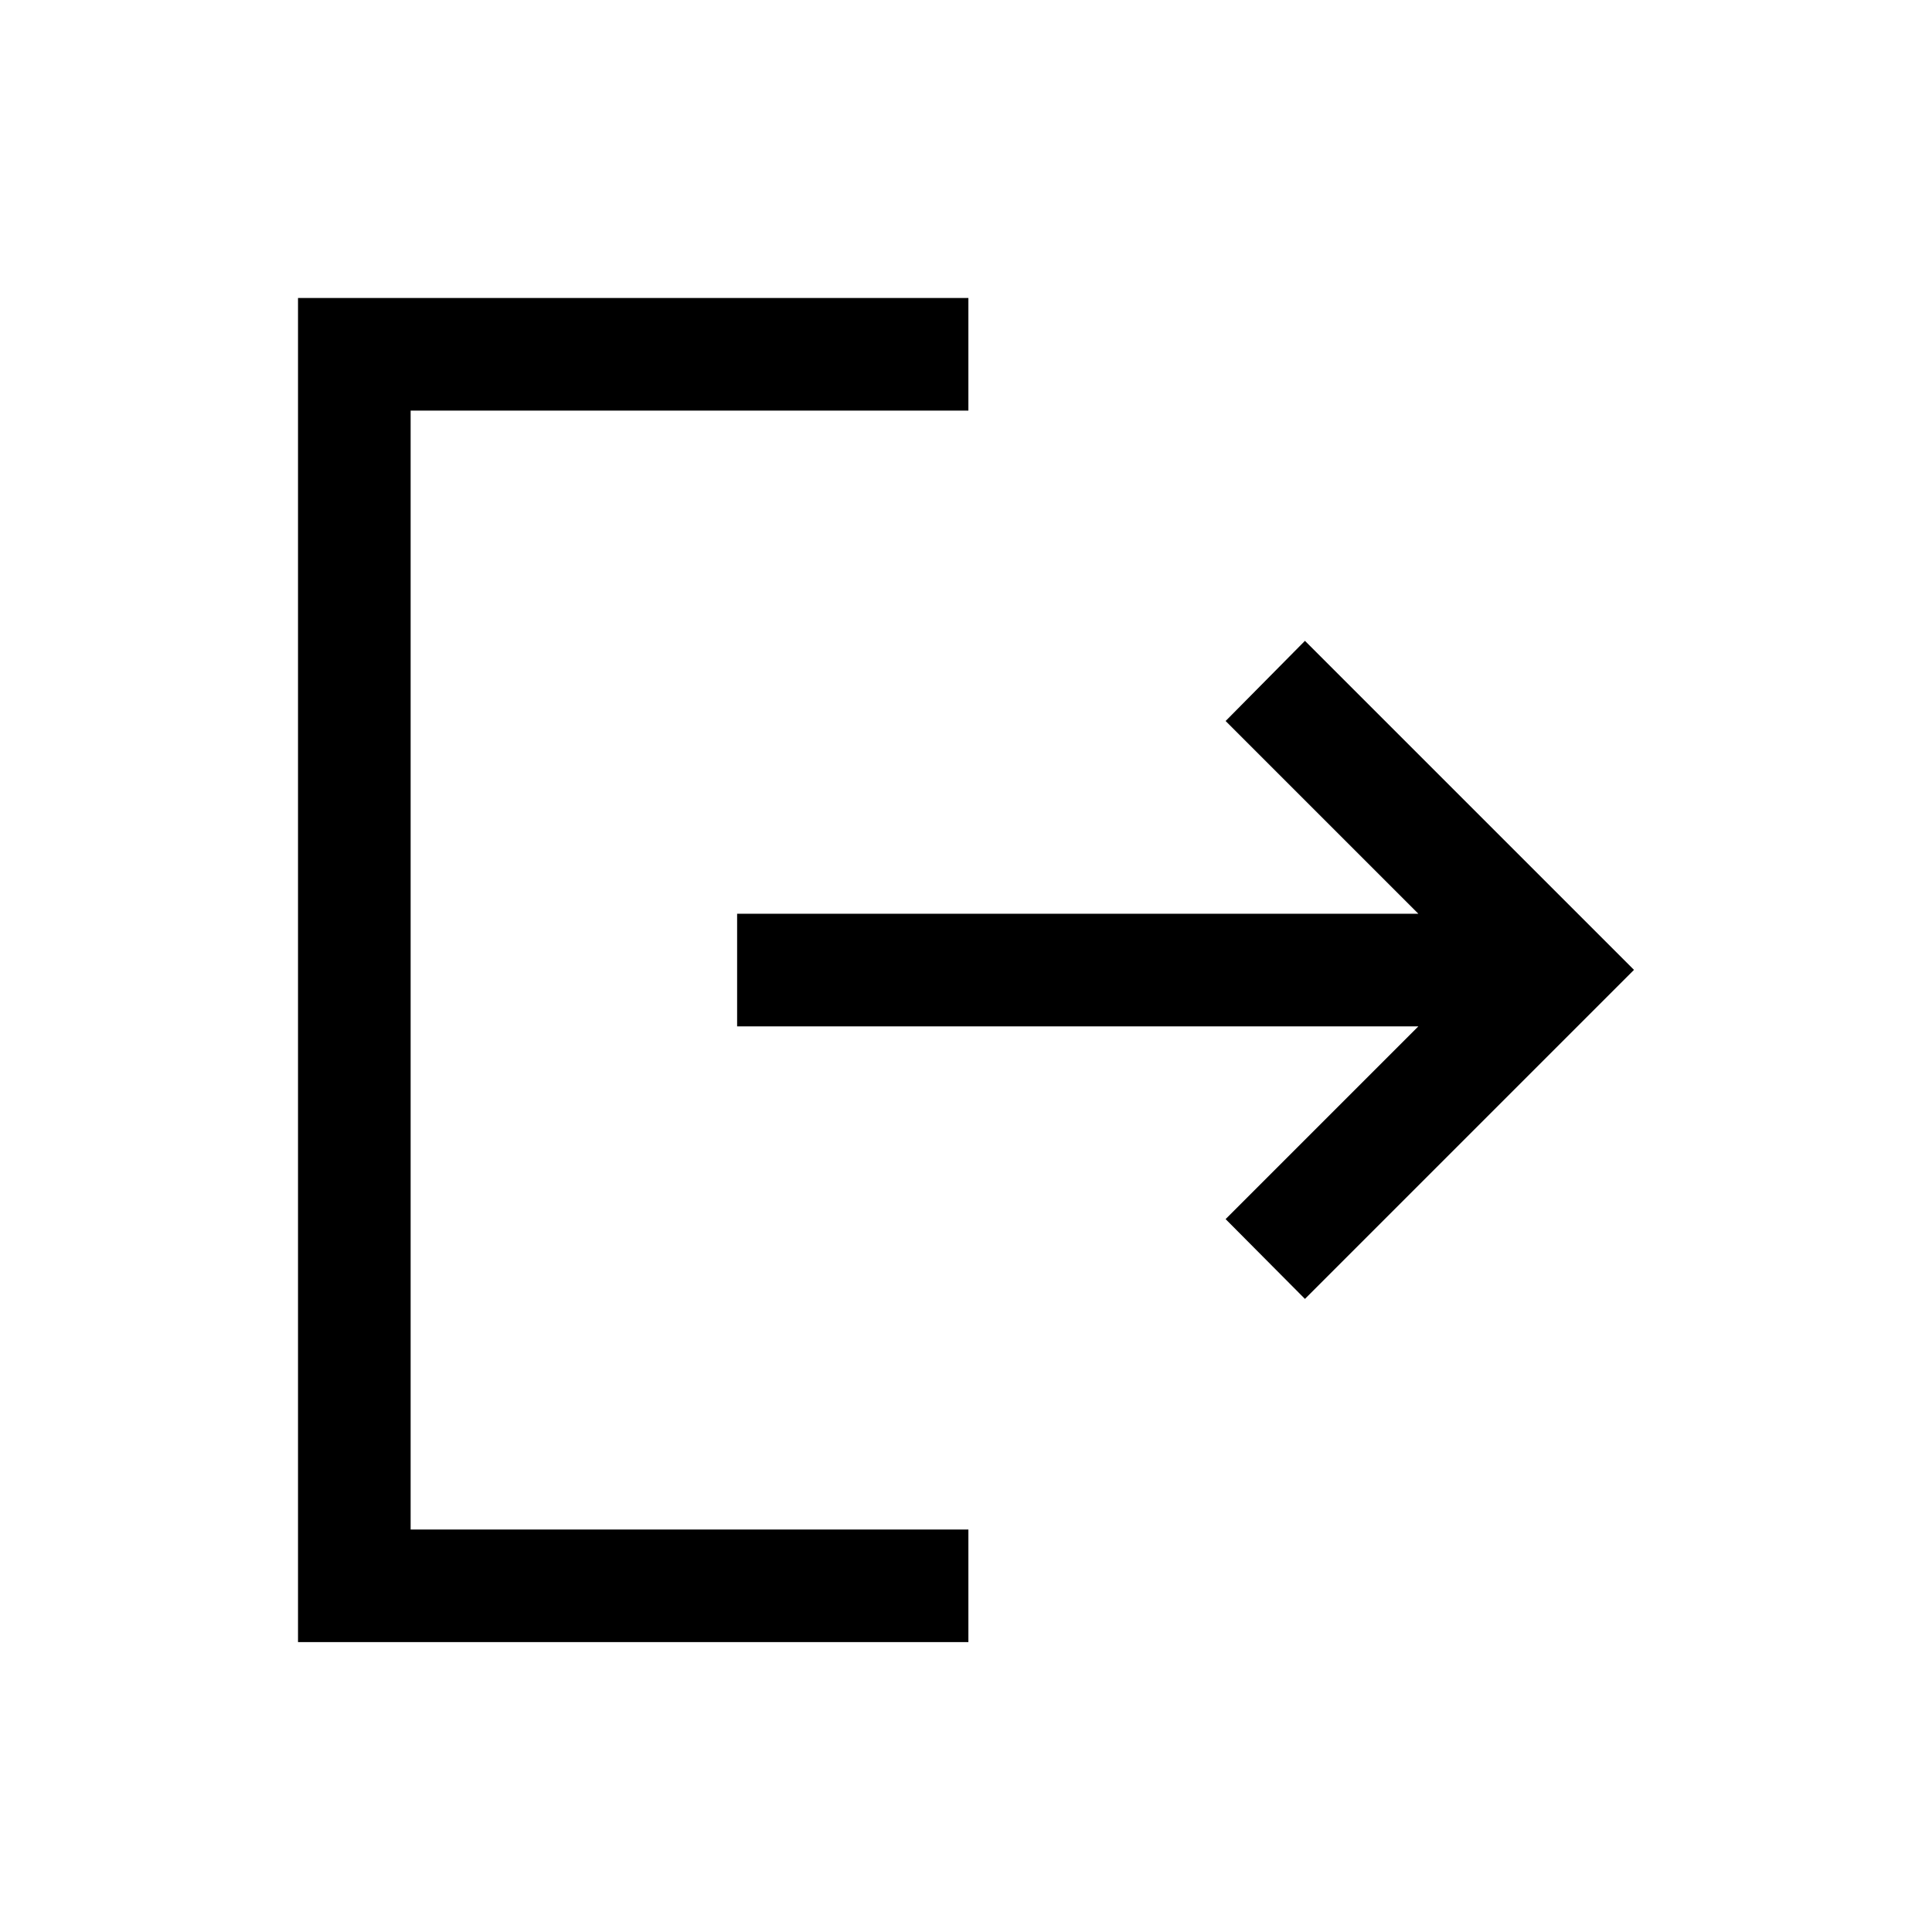 <svg xmlns="http://www.w3.org/2000/svg" height="24" viewBox="0 -960 960 960" width="24"><path d="M148.08-144.04v-667.88h333.11v55.96H204.04V-200h277.15v55.96H148.08Zm500.34-170.54L609-354.23 704.77-450h-338.5v-55.96h338.5L609-601.73l39.42-39.84 163.5 163.49-163.5 163.5Z"/></svg>